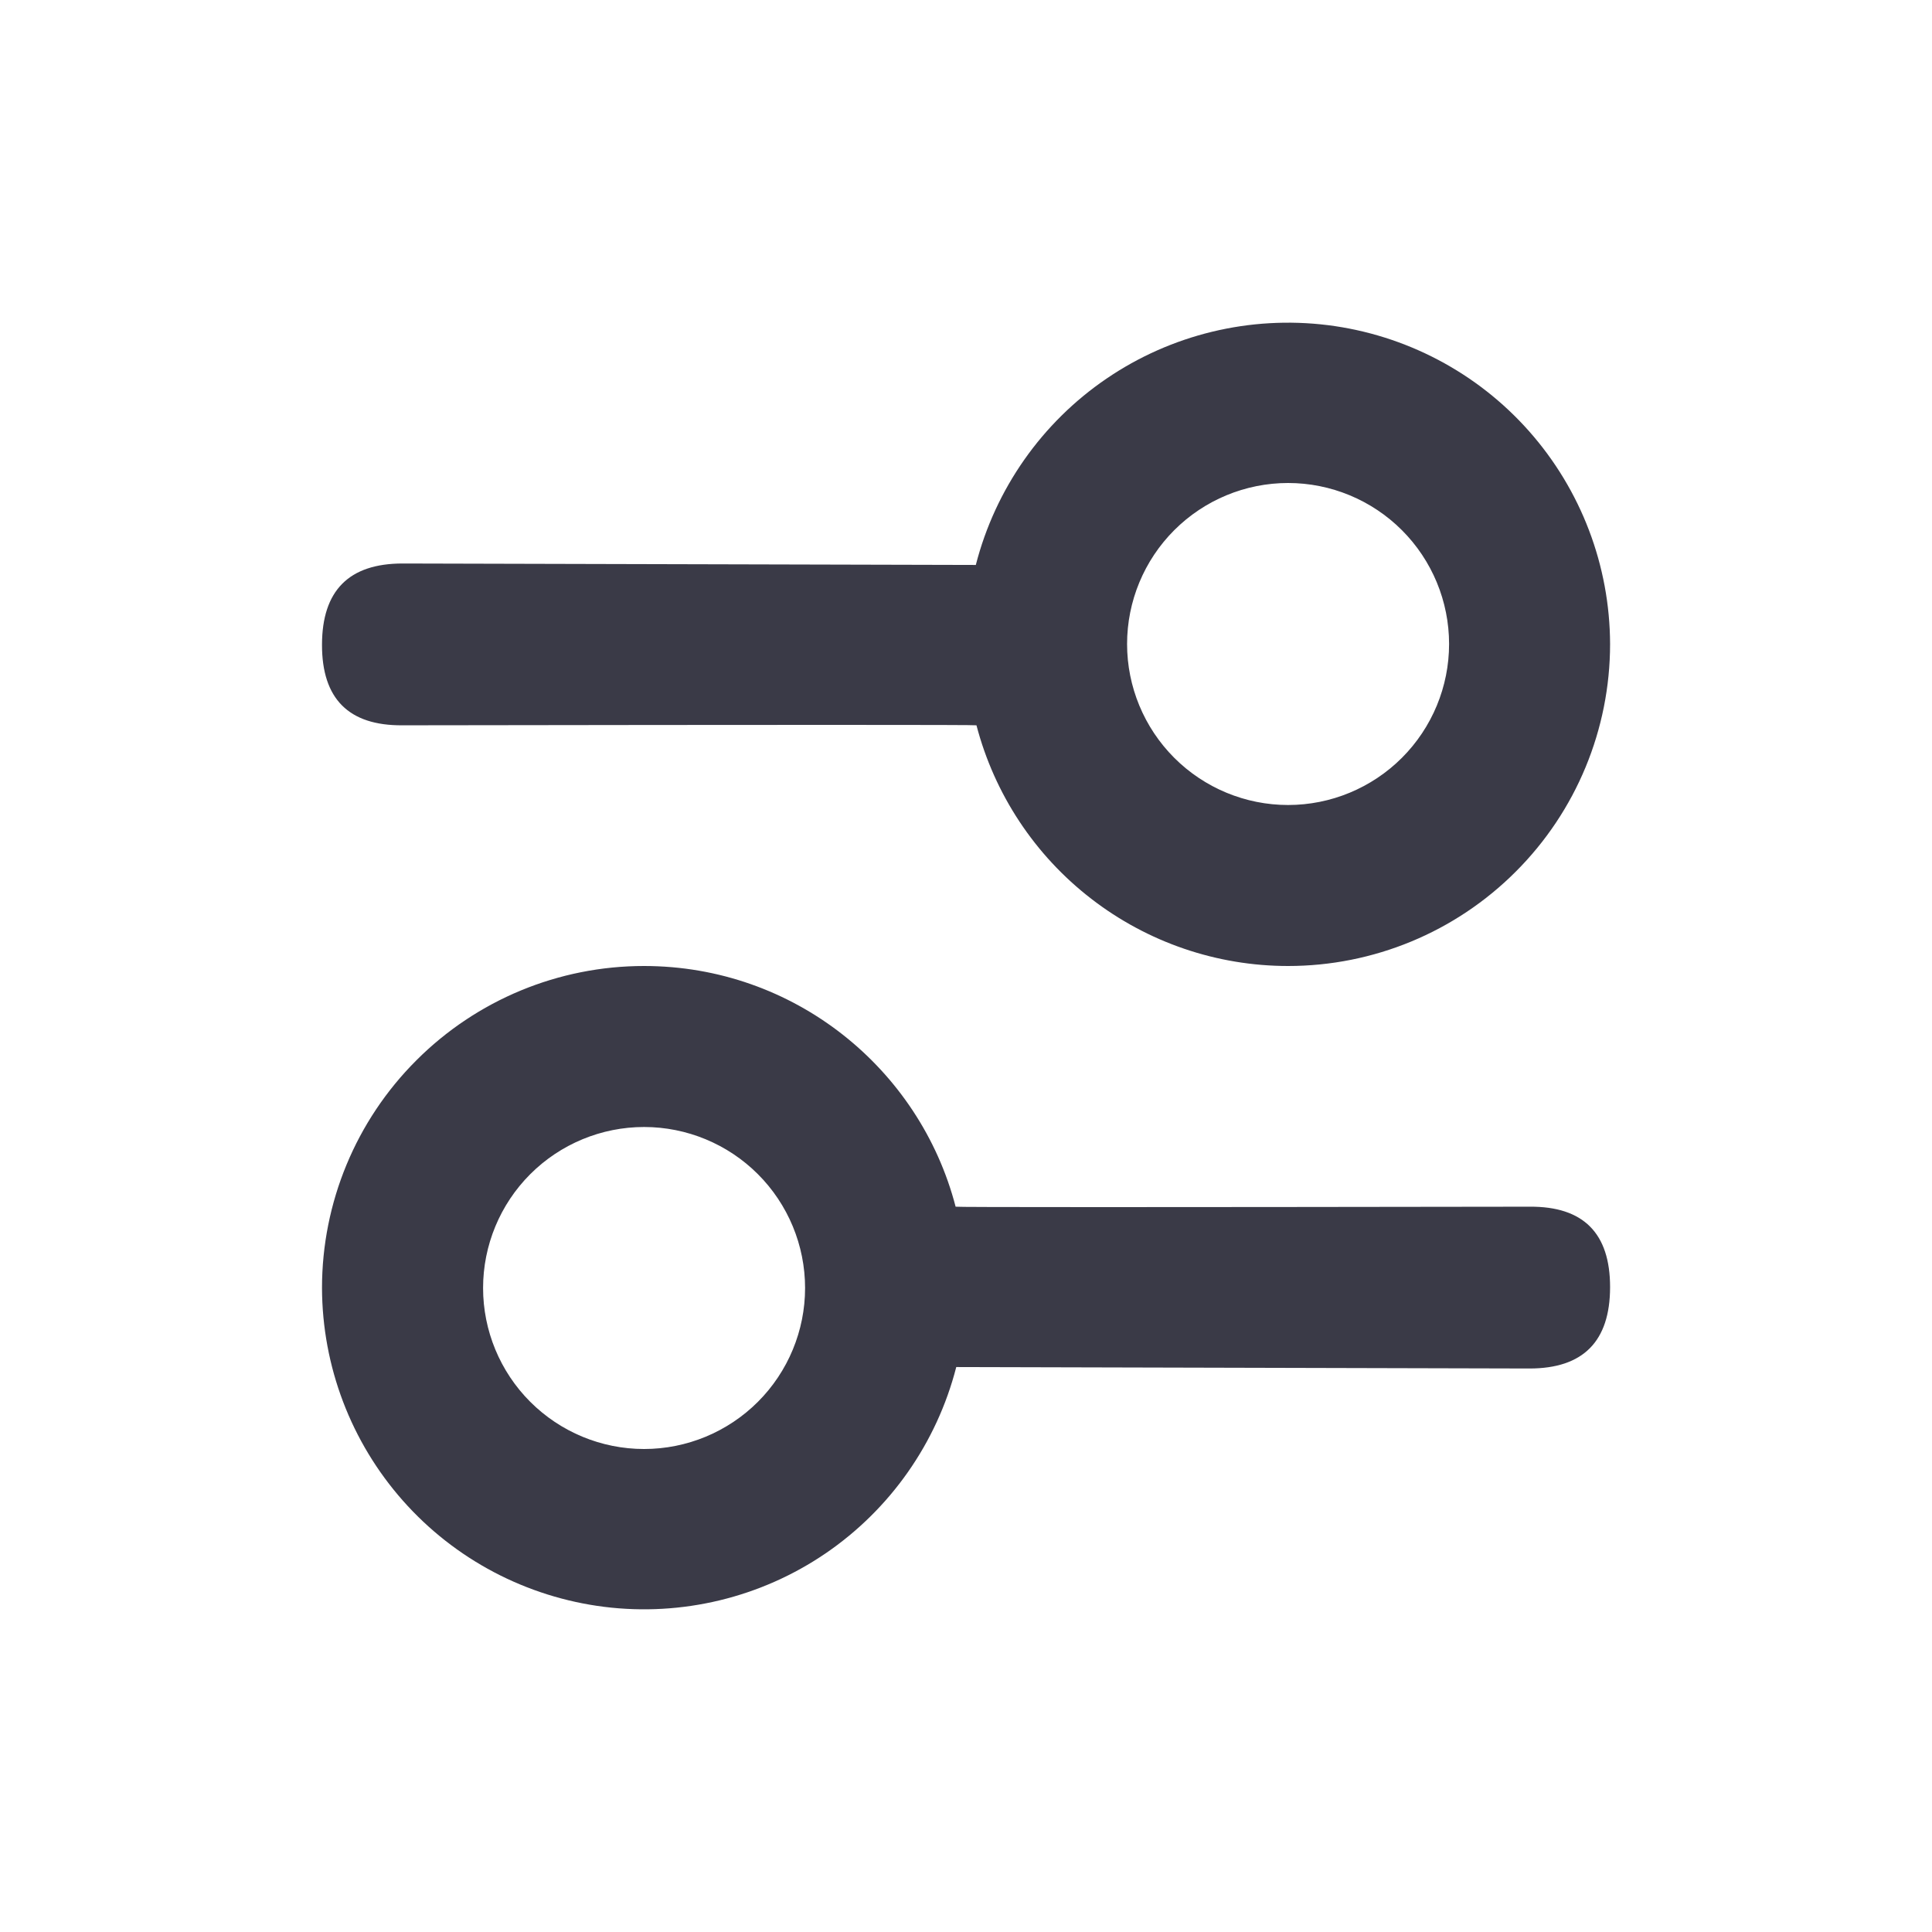 <svg width="24" height="24" viewBox="0 0 24 24" fill="none" xmlns="http://www.w3.org/2000/svg">
<path fill-rule="evenodd" clip-rule="evenodd" d="M16.001 12C15.116 12 14.256 11.706 13.556 11.165C12.855 10.624 12.354 9.866 12.13 9.01C12.13 9.003 9.753 9.003 4.999 9.01C4.332 9.015 3.999 8.681 4 8.009C4.001 7.336 4.335 7 5.001 7L12.122 7.018C12.364 6.075 12.941 5.251 13.746 4.703C14.55 4.155 15.528 3.919 16.494 4.039C17.46 4.16 18.35 4.628 18.995 5.357C19.641 6.087 19.998 7.026 20.001 8C20.001 9.061 19.58 10.078 18.829 10.828C18.079 11.579 17.062 12 16.001 12ZM8 12C9.86 12 11.424 13.27 11.871 14.99C11.871 14.997 14.248 14.997 19.002 14.99C19.669 14.985 20.002 15.319 20.001 15.991C20 16.664 19.666 17 19 17L11.879 16.982C11.637 17.925 11.06 18.748 10.255 19.297C9.451 19.845 8.473 20.081 7.507 19.961C6.541 19.84 5.651 19.372 5.006 18.643C4.36 17.913 4.003 16.974 4 16C4 14.939 4.421 13.922 5.172 13.172C5.922 12.421 6.939 12 8 12ZM16.001 10C16.531 10 17.04 9.789 17.415 9.414C17.79 9.039 18.001 8.53 18.001 8C18.001 7.47 17.79 6.961 17.415 6.586C17.04 6.211 16.531 6 16.001 6C15.471 6 14.962 6.211 14.587 6.586C14.212 6.961 14.001 7.47 14.001 8C14.001 8.53 14.212 9.039 14.587 9.414C14.962 9.789 15.471 10 16.001 10ZM8.001 18C8.531 18 9.04 17.789 9.415 17.414C9.79 17.039 10.001 16.53 10.001 16C10.001 15.47 9.79 14.961 9.415 14.586C9.04 14.211 8.531 14 8.001 14C7.471 14 6.962 14.211 6.587 14.586C6.212 14.961 6.001 15.47 6.001 16C6.001 16.53 6.212 17.039 6.587 17.414C6.962 17.789 7.471 18 8.001 18Z" fill="#3A3A47"/>
</svg>
